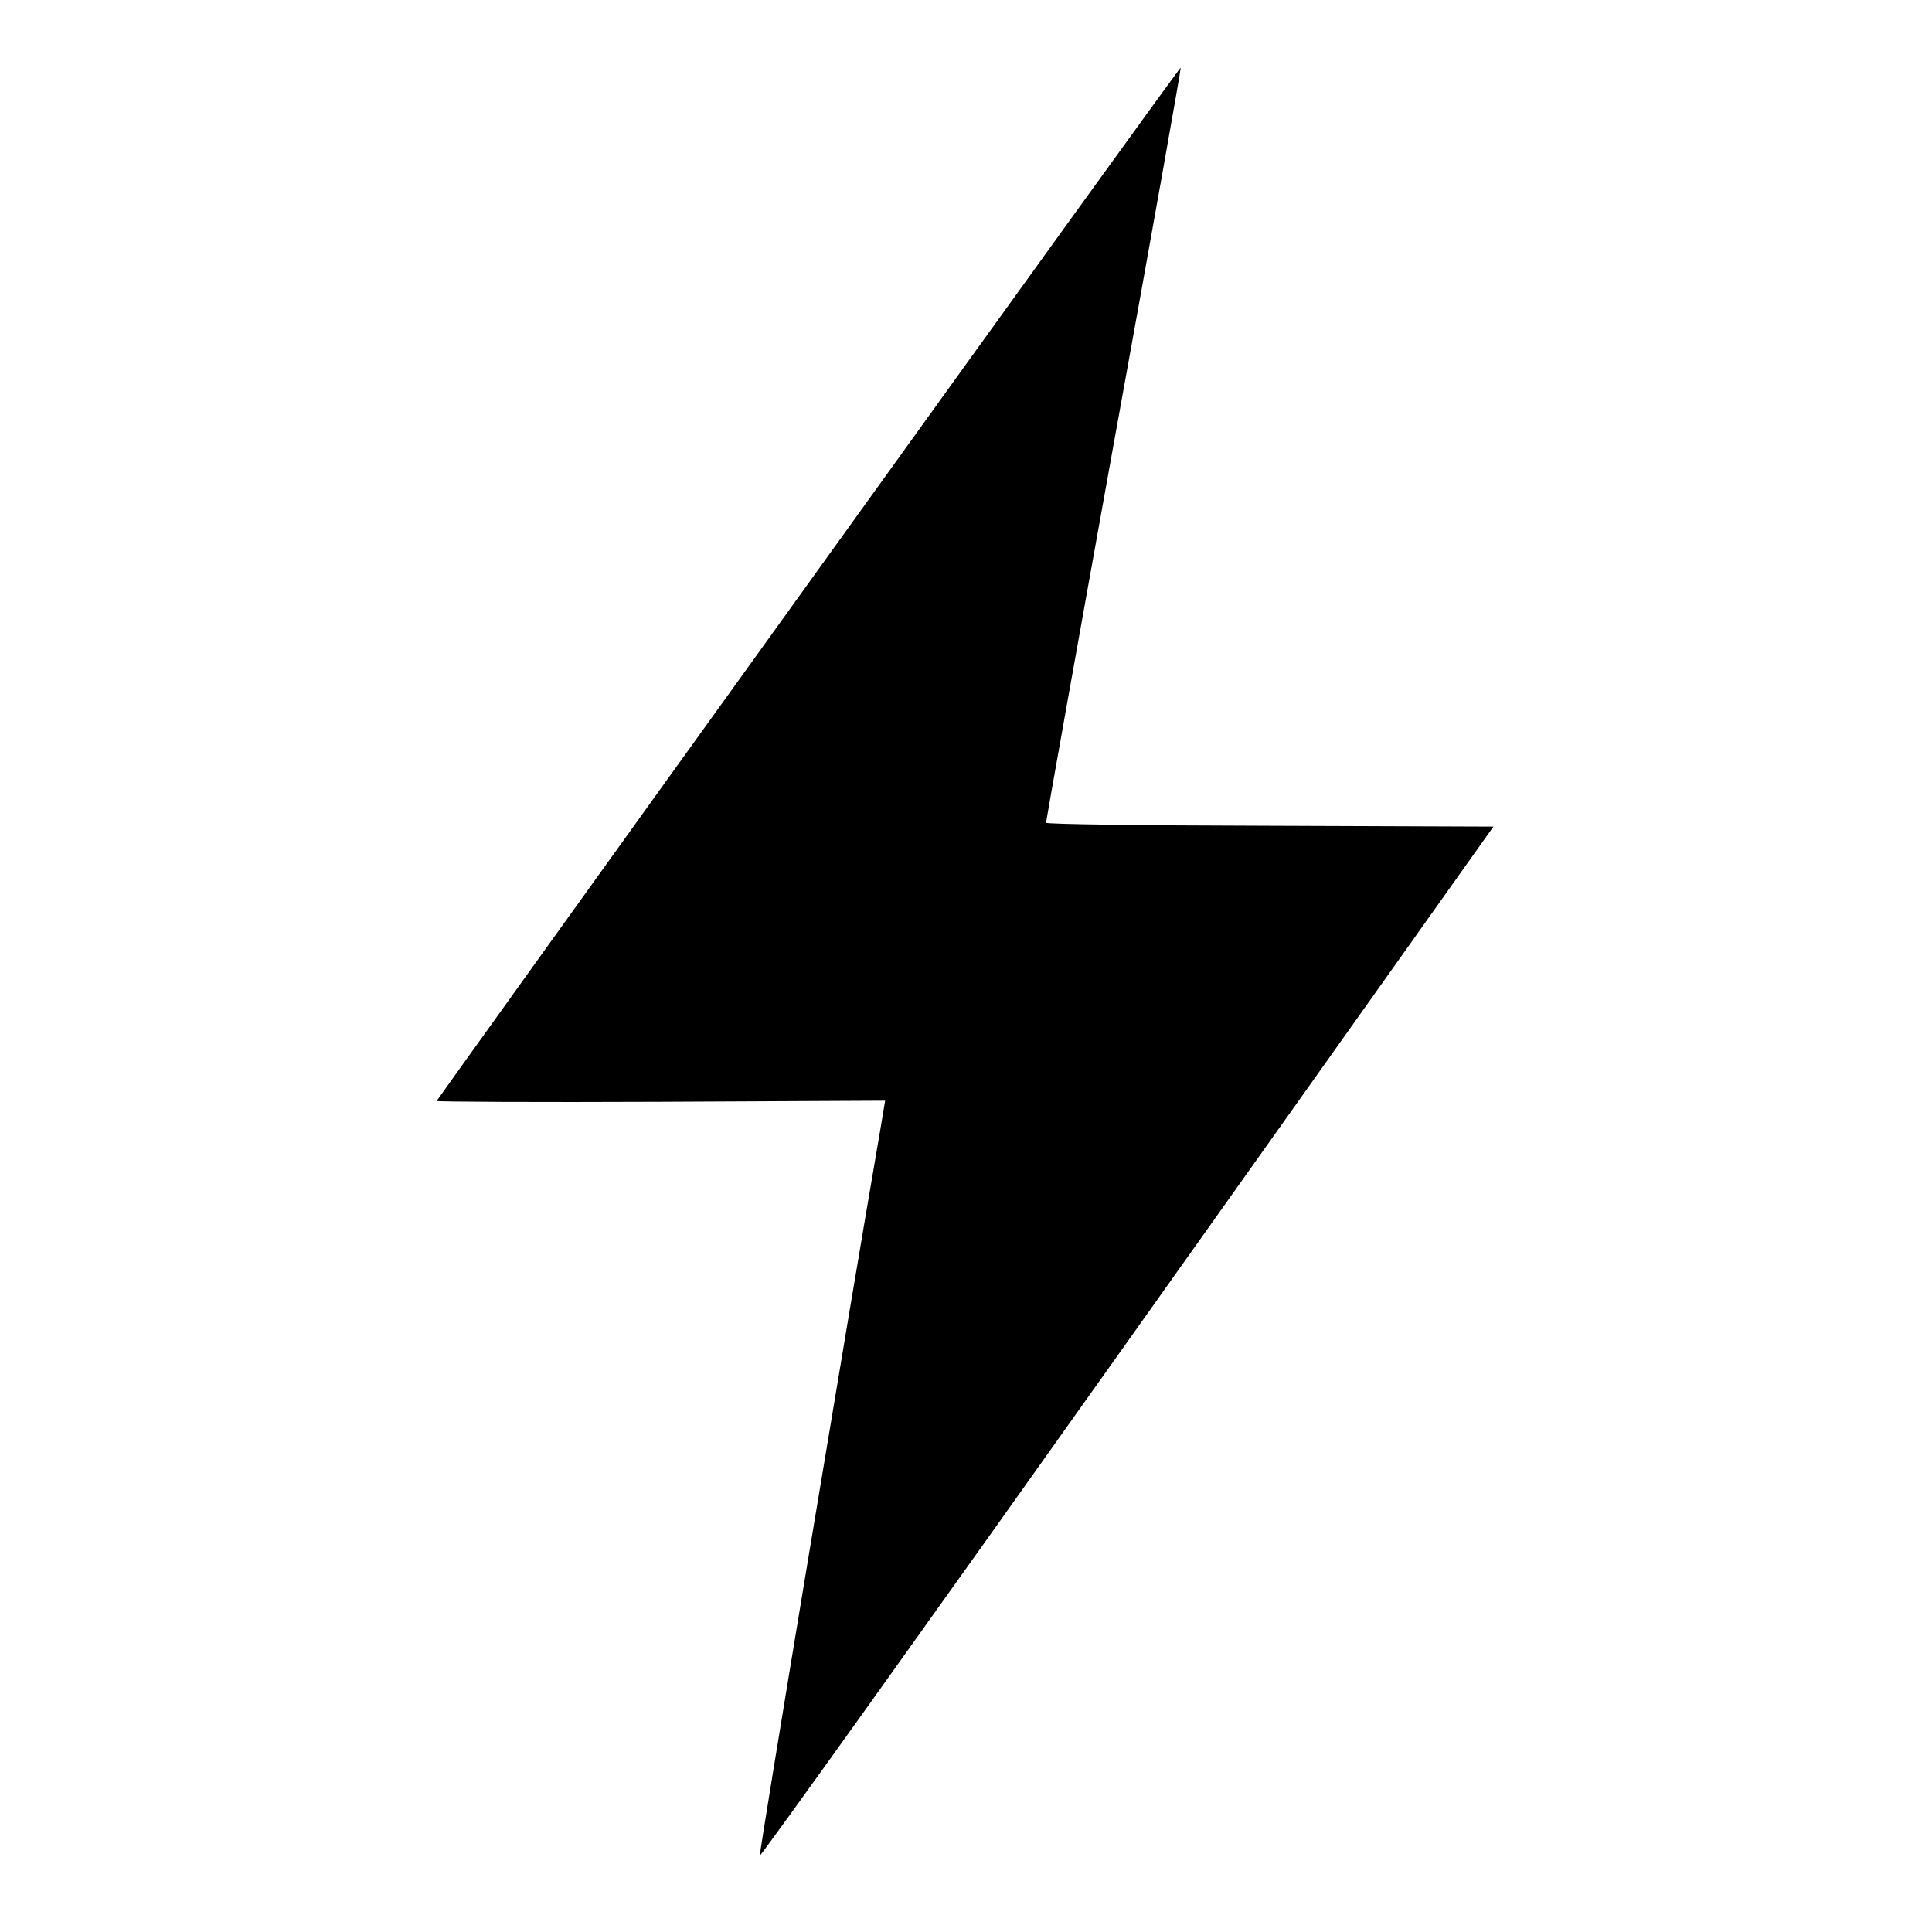 <?xml version="1.0" standalone="no"?>
<!DOCTYPE svg PUBLIC "-//W3C//DTD SVG 20010904//EN"
 "http://www.w3.org/TR/2001/REC-SVG-20010904/DTD/svg10.dtd">
<svg version="1.0" xmlns="http://www.w3.org/2000/svg"
 width="700pt" height="700pt" viewBox="0 0 700 700"
 preserveAspectRatio="xMidYMid meet">
<g transform="translate(0,700) scale(0.1,-0.1)"
fill="#000000" stroke="none">
<path d="M2930 4888 c-740 -1028 -1346 -1873 -1348 -1877 -1 -3 364 -5 812 -3
l813 4 -18 -108 c-116 -673 -439 -2619 -436 -2627 2 -6 600 831 1330 1859
l1328 1869 -811 3 c-491 1 -810 6 -810 11 0 6 110 623 245 1372 136 749 245
1363 243 1364 -2 2 -608 -838 -1348 -1867z"/>
</g>
</svg>
